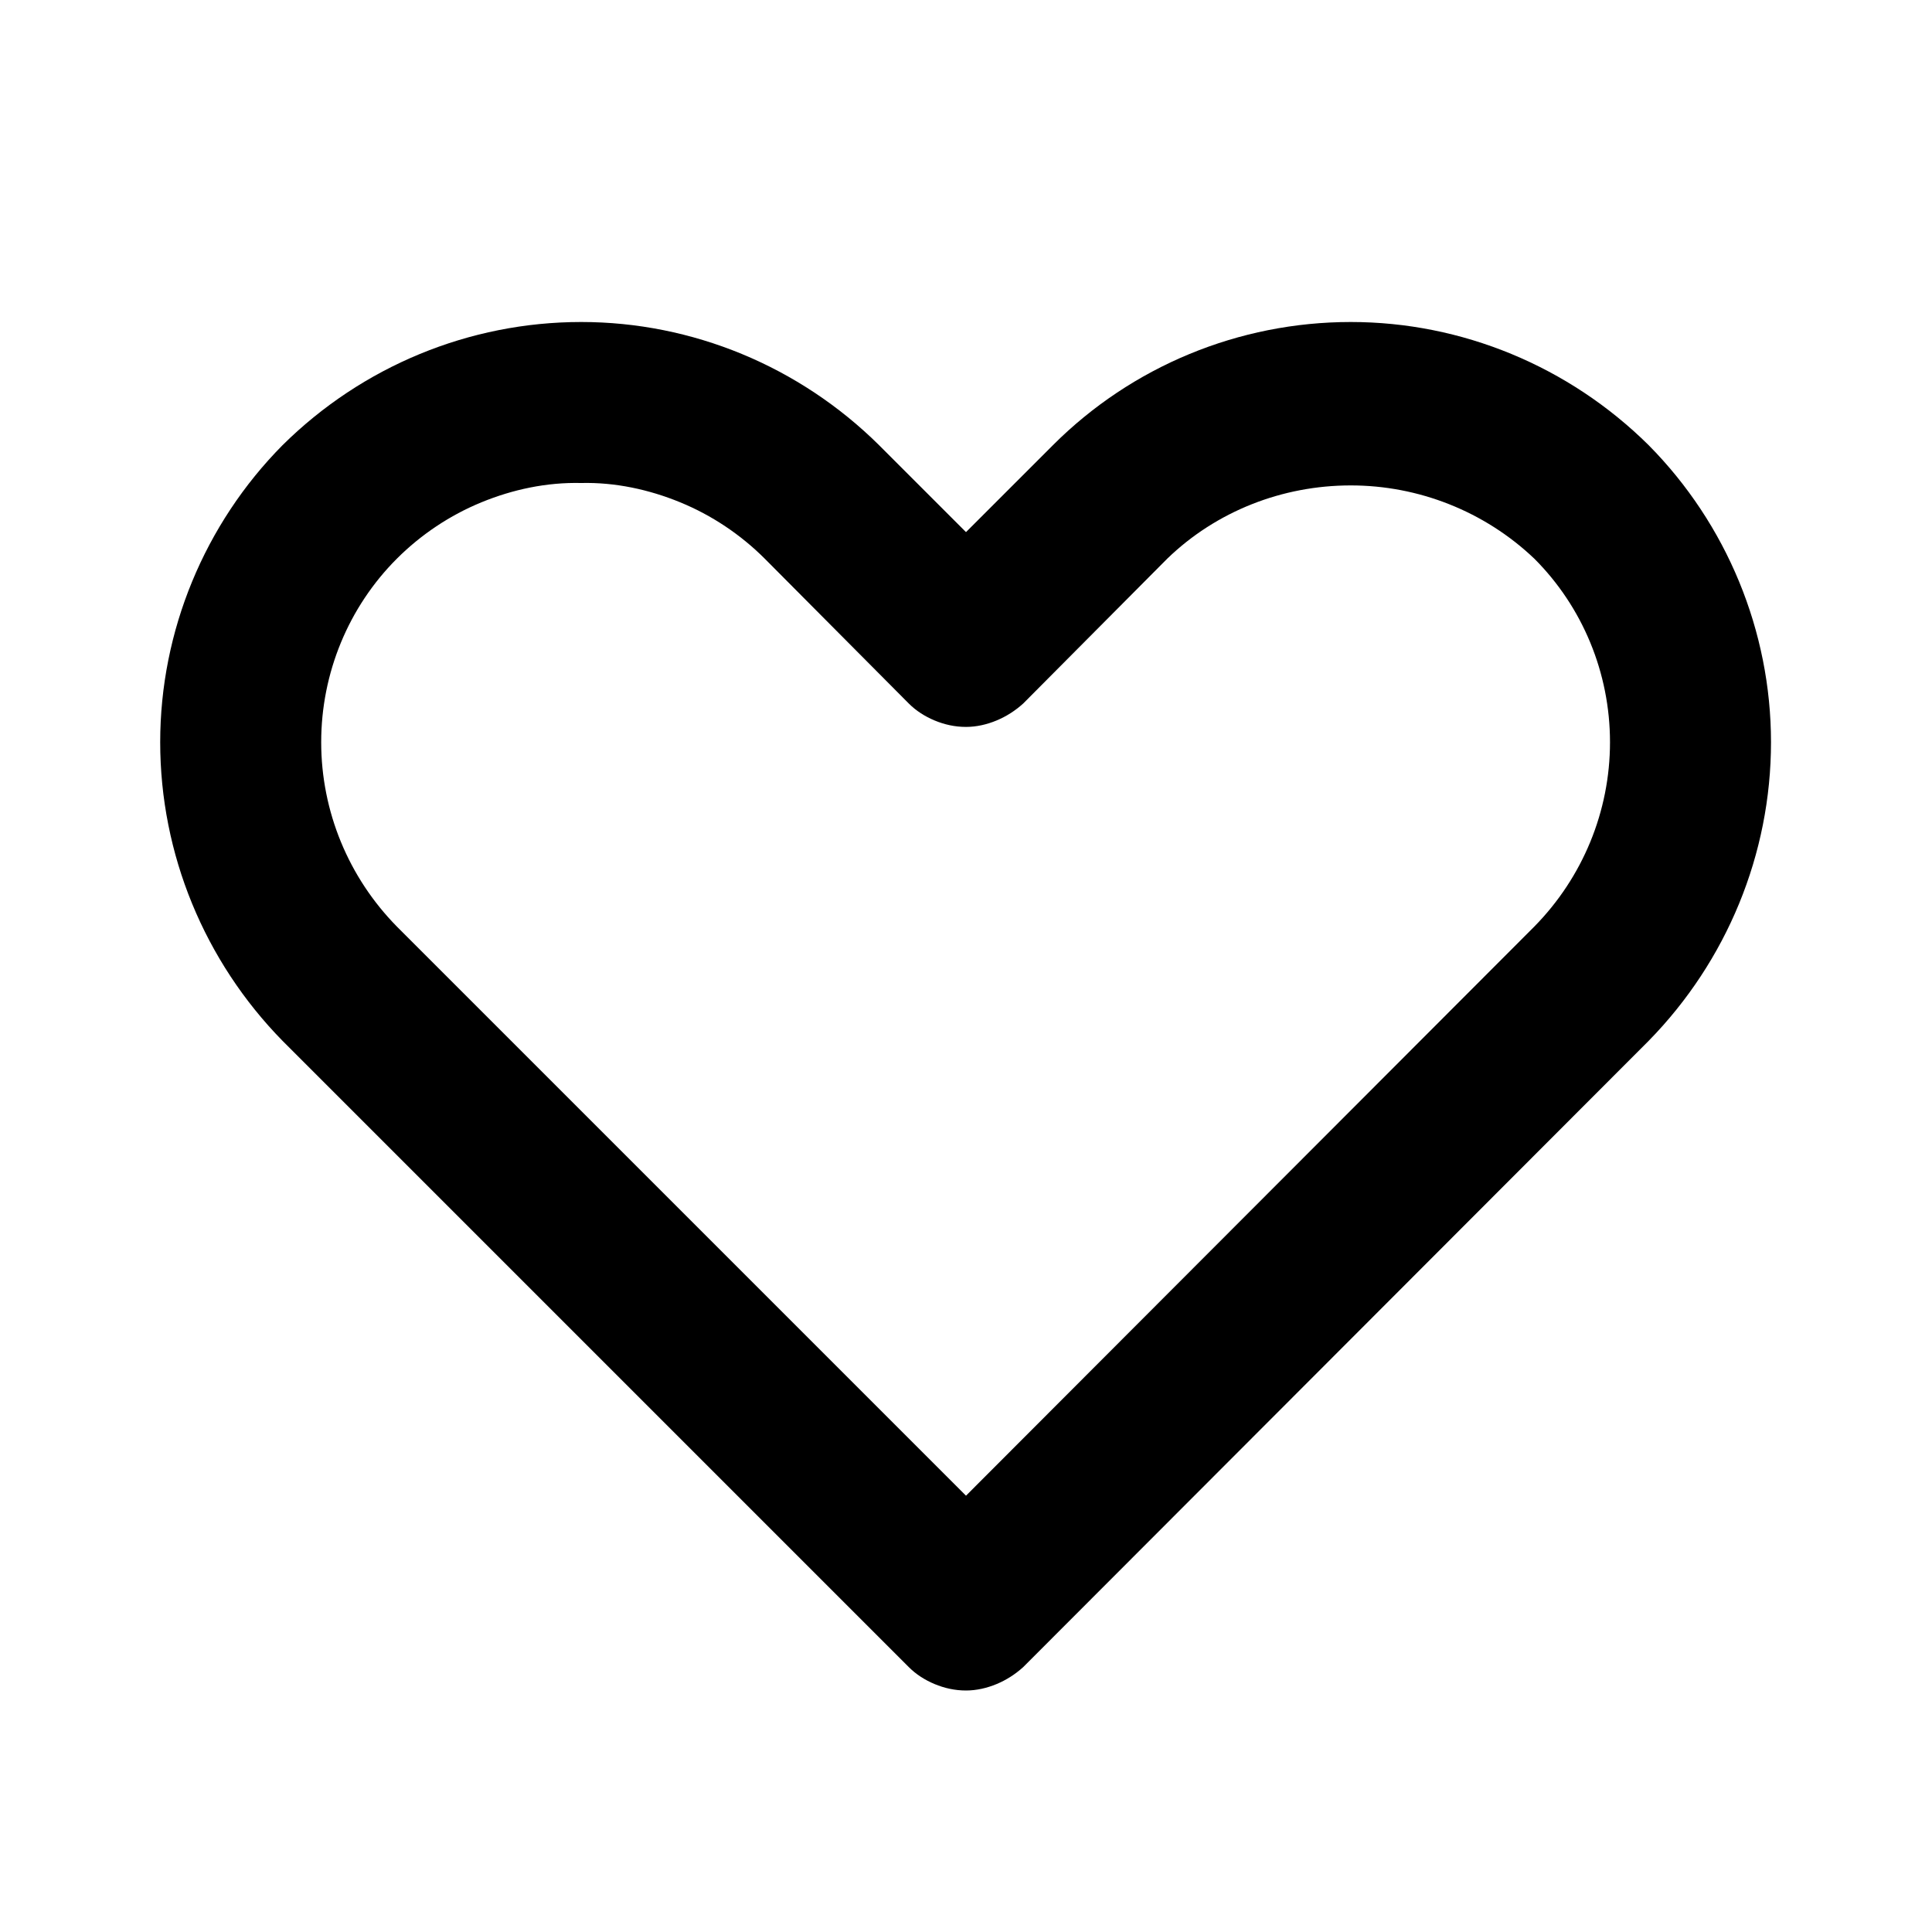 <svg width="24" height="24" viewBox="0 0 24 24" fill="none" xmlns="http://www.w3.org/2000/svg" xmlns:xlink="http://www.w3.org/1999/xlink">
	<desc>
			Created with Pixso.
	</desc>
	<defs>
		<clipPath id="clip5661_1770">
			<rect id="heart-outline" width="24" height="24" fill="white" fill-opacity="0"/>
		</clipPath>
	</defs>
	<rect id="heart-outline" width="24" height="24" fill="#FFFFFF" fill-opacity="0"/>
	<g clip-path="url(#clip5661_1770)">
		<g opacity="0">
			<path id="Vector" d="M0 0L24 0L24 24L0 24L0 0Z" fill="#000000" fill-opacity="1" fill-rule="evenodd"/>
		</g>
		<path id="Vector" d="M12 21C11.86 21 11.73 20.97 11.61 20.92C11.49 20.87 11.38 20.8 11.29 20.71L3.51 12.93C2.54 11.94 1.99 10.61 1.99 9.22C1.99 7.84 2.54 6.51 3.51 5.53C4.5 4.55 5.83 4 7.22 4C8.6 4 9.93 4.55 10.92 5.53L12 6.61L13.08 5.53C14.06 4.55 15.39 4 16.78 4C18.16 4 19.49 4.55 20.48 5.53C21.45 6.51 22 7.84 22 9.22C22 10.61 21.45 11.94 20.48 12.93L12.71 20.71C12.61 20.8 12.5 20.87 12.38 20.92C12.26 20.97 12.13 21 12 21ZM7.22 6C6.79 5.99 6.37 6.08 5.98 6.24C5.59 6.4 5.23 6.64 4.93 6.94C4.33 7.54 3.99 8.36 3.99 9.22C3.99 10.08 4.33 10.9 4.93 11.51L12 18.58L19.06 11.51C19.66 10.9 20 10.08 20 9.22C20 8.36 19.66 7.54 19.06 6.94C18.44 6.35 17.62 6.03 16.78 6.03C15.93 6.03 15.11 6.35 14.5 6.94L12.71 8.74C12.61 8.83 12.5 8.9 12.38 8.95C12.26 9 12.13 9.03 12 9.03C11.86 9.03 11.73 9 11.61 8.95C11.49 8.9 11.38 8.83 11.29 8.74L9.5 6.94C9.2 6.64 8.84 6.4 8.45 6.24C8.06 6.08 7.64 5.99 7.22 6Z" fill="#000000" fill-opacity="1" fill-rule="nonzero"/>
	</g>
</svg>
